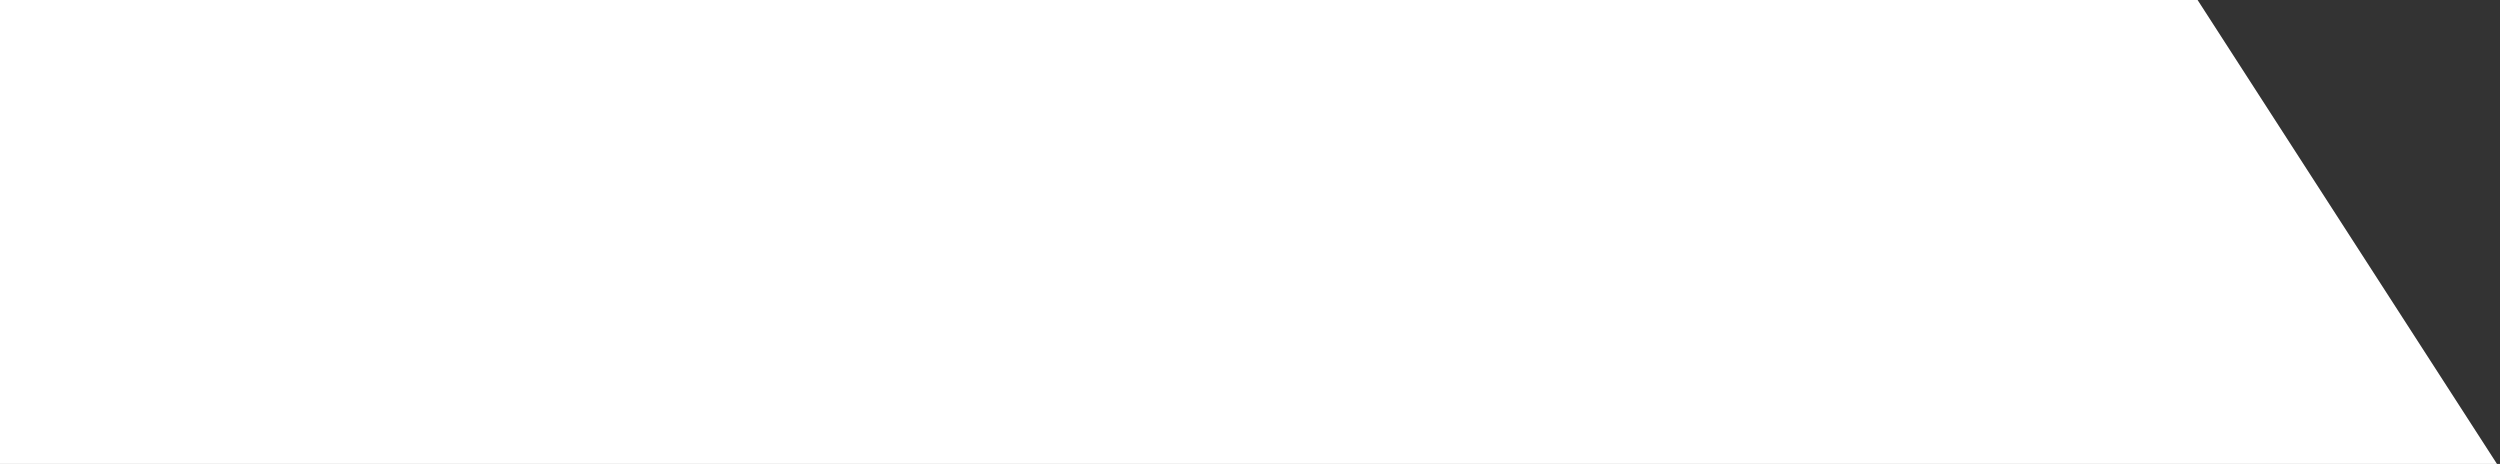 <svg width="194" height="36" viewBox="0 0 194 36" fill="none" xmlns="http://www.w3.org/2000/svg">
<rect x="0" y="0" width="194" height="36" fill="#333333" stroke="none"/>
<path d="M0 36L193.765 36L170.533 1.49084e-05L3.14722e-06 0L0 36Z" fill="white"/>
</svg>
